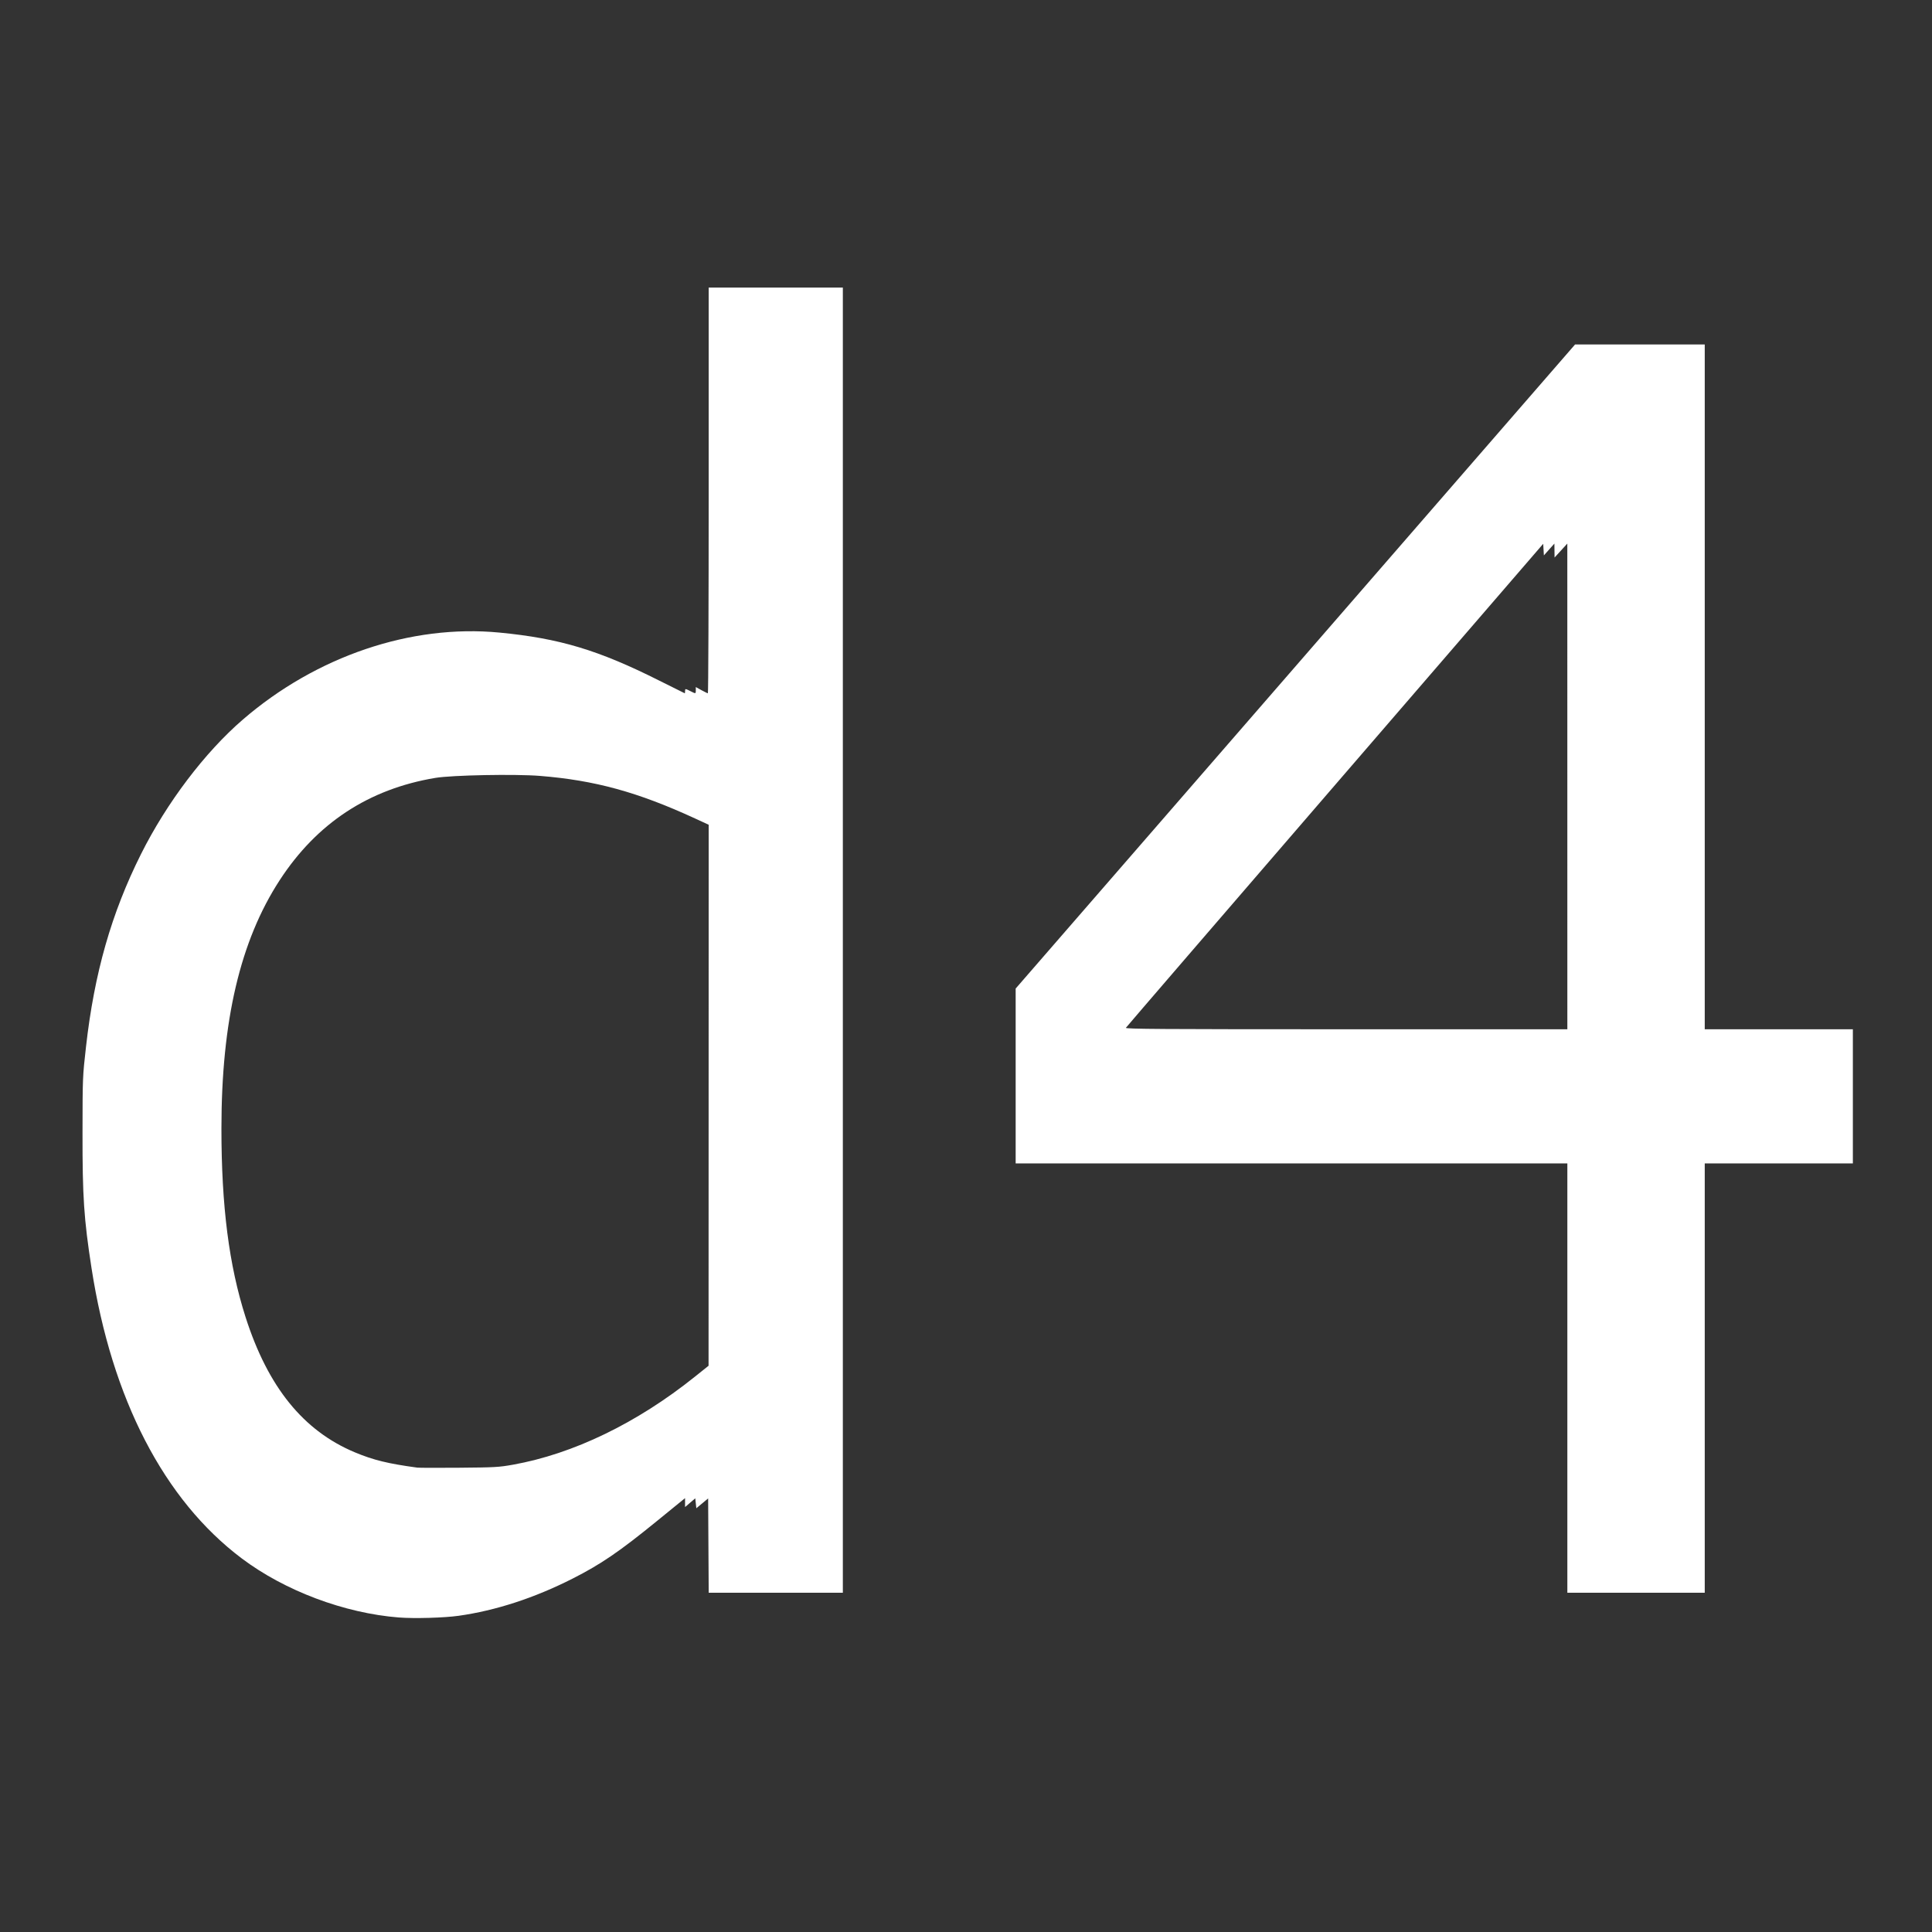 <?xml version="1.0" encoding="UTF-8" standalone="no"?>
<!-- Created with Inkscape (http://www.inkscape.org/) -->

<svg
   xmlns:dc="http://purl.org/dc/elements/1.1/"
   xmlns:cc="http://creativecommons.org/ns#"
   xmlns:rdf="http://www.w3.org/1999/02/22-rdf-syntax-ns#"
   xmlns:svg="http://www.w3.org/2000/svg"
   xmlns="http://www.w3.org/2000/svg"
   xmlns:sodipodi="http://sodipodi.sourceforge.net/DTD/sodipodi-0.dtd"
   xmlns:inkscape="http://www.inkscape.org/namespaces/inkscape"
   version="1.1"
   id="svg846"
   width="1920"
   height="1920"
   viewBox="0 0 1920 1920"
   sodipodi:docname="d4.svg"
   inkscape:version="0.92.4 (5da689c313, 2019-01-14)">
  <rect x="0" y="0" width="1920" height="1920" fill="#333333" stroke="none"/>
  <defs
     id="defs850" />
  <sodipodi:namedview
     pagecolor="#ffffff"
     bordercolor="#666666"
     borderopacity="1"
     objecttolerance="10"
     gridtolerance="10"
     guidetolerance="10"
     inkscape:pageopacity="0"
     inkscape:pageshadow="2"
     inkscape:window-width="1920"
     inkscape:window-height="1017"
     id="namedview848"
     showgrid="false"
     inkscape:zoom="0.05229644"
     inkscape:cx="-6530.6568"
     inkscape:cy="2054.9626"
     inkscape:window-x="-8"
     inkscape:window-y="-8"
     inkscape:window-maximized="1"
     inkscape:current-layer="svg846" />
  <path
     style="fill:#ffffff;fill-opacity:1;stroke-width:1.067"
     d="m 396.551,1607.455 c -54.31,-4.259 -113.534,-26.517 -156.377,-58.772 -77.194,-58.116 -129.092,-158.446 -149.224,-288.48 -7.574,-48.92 -9.031,-70.807 -8.948,-134.4 0.072,-55.11 0.094,-55.66 3.472,-85.578 8.268,-73.23 25.246,-132.697 54.666,-191.468 25.556,-51.052 63.421,-101.058 101.21,-133.661 72.977,-62.961 167.121,-94.885 254.933,-86.447 59.762,5.743 98.485,17.379 158.926,47.758 13.783,6.928 25.183,12.596 25.333,12.596 0.151,0 0.274,-0.96 0.274,-2.133 0,-2.634 0.171,-2.634 5.333,0 5.331,2.719 5.333,2.719 5.333,-0.974 v -3.107 l 5.6,3.087 c 3.08,1.698 5.96,3.096 6.4,3.107 0.44,0.011 0.8,-90.701 0.8,-201.581 v -201.6 h 66.667 66.667 v 648.533 648.533 h -66.656 -66.656 l -0.278,-46.872 -0.278,-46.872 -5.867,4.882 -5.867,4.882 -0.533,-4.936 -0.533,-4.936 -5.067,4.342 -5.067,4.342 v -4.427 -4.427 l -3.065,2.477 c -1.686,1.363 -12.777,10.397 -24.648,20.077 -37.455,30.544 -56.08,43.257 -84.287,57.534 -37.866,19.166 -76.133,31.633 -113.07,36.838 -14.393,2.028 -44.036,2.87 -59.197,1.681 z m 113.196,-151.849 c 59.847,-10.692 123.166,-41.293 180.609,-87.286 l 13.802,-11.051 0.063,-268.821 0.063,-268.821 -13.6,-6.267 c -56.834,-26.19 -99.482,-37.893 -154.053,-42.275 -24.67,-1.981 -87.422,-0.785 -103.988,1.982 -66.175,11.053 -117.726,44.913 -154.625,101.562 -39.294,60.327 -57.956,139.816 -57.965,246.906 -0.01,77.111 7.512,135.901 23.954,187.301 22.27,69.618 57.473,113.146 108.811,134.542 18.367,7.655 32.86,11.198 61.867,15.127 1.76,0.238 20.48,0.289 41.6,0.112 35.544,-0.297 39.52,-0.521 53.462,-3.012 z m 1047.871,-86.07 v -213.333 h -274.133 -274.133 v -86.896 -86.896 l 277.967,-320.038 277.967,-320.038 h 64.433 64.433 v 340.267 340.267 h 73.6 73.6 v 66.667 66.667 h -73.6 -73.6 v 213.333 213.333 h -68.267 -68.267 z m -0.017,-588 -0.017,-241.333 -6.336,6.933 -6.336,6.933 -0.08,-6.933 -0.08,-6.933 -5.224,5.867 -5.224,5.867 -0.342,-5.759 -0.342,-5.759 -206.933,239.784 c -113.815,131.881 -207.319,240.432 -207.788,241.225 -0.716,1.209 34.582,1.442 218.933,1.442 h 219.786 z"
     id="path1995"
     inkscape:connector-curvature="0" />
</svg>
